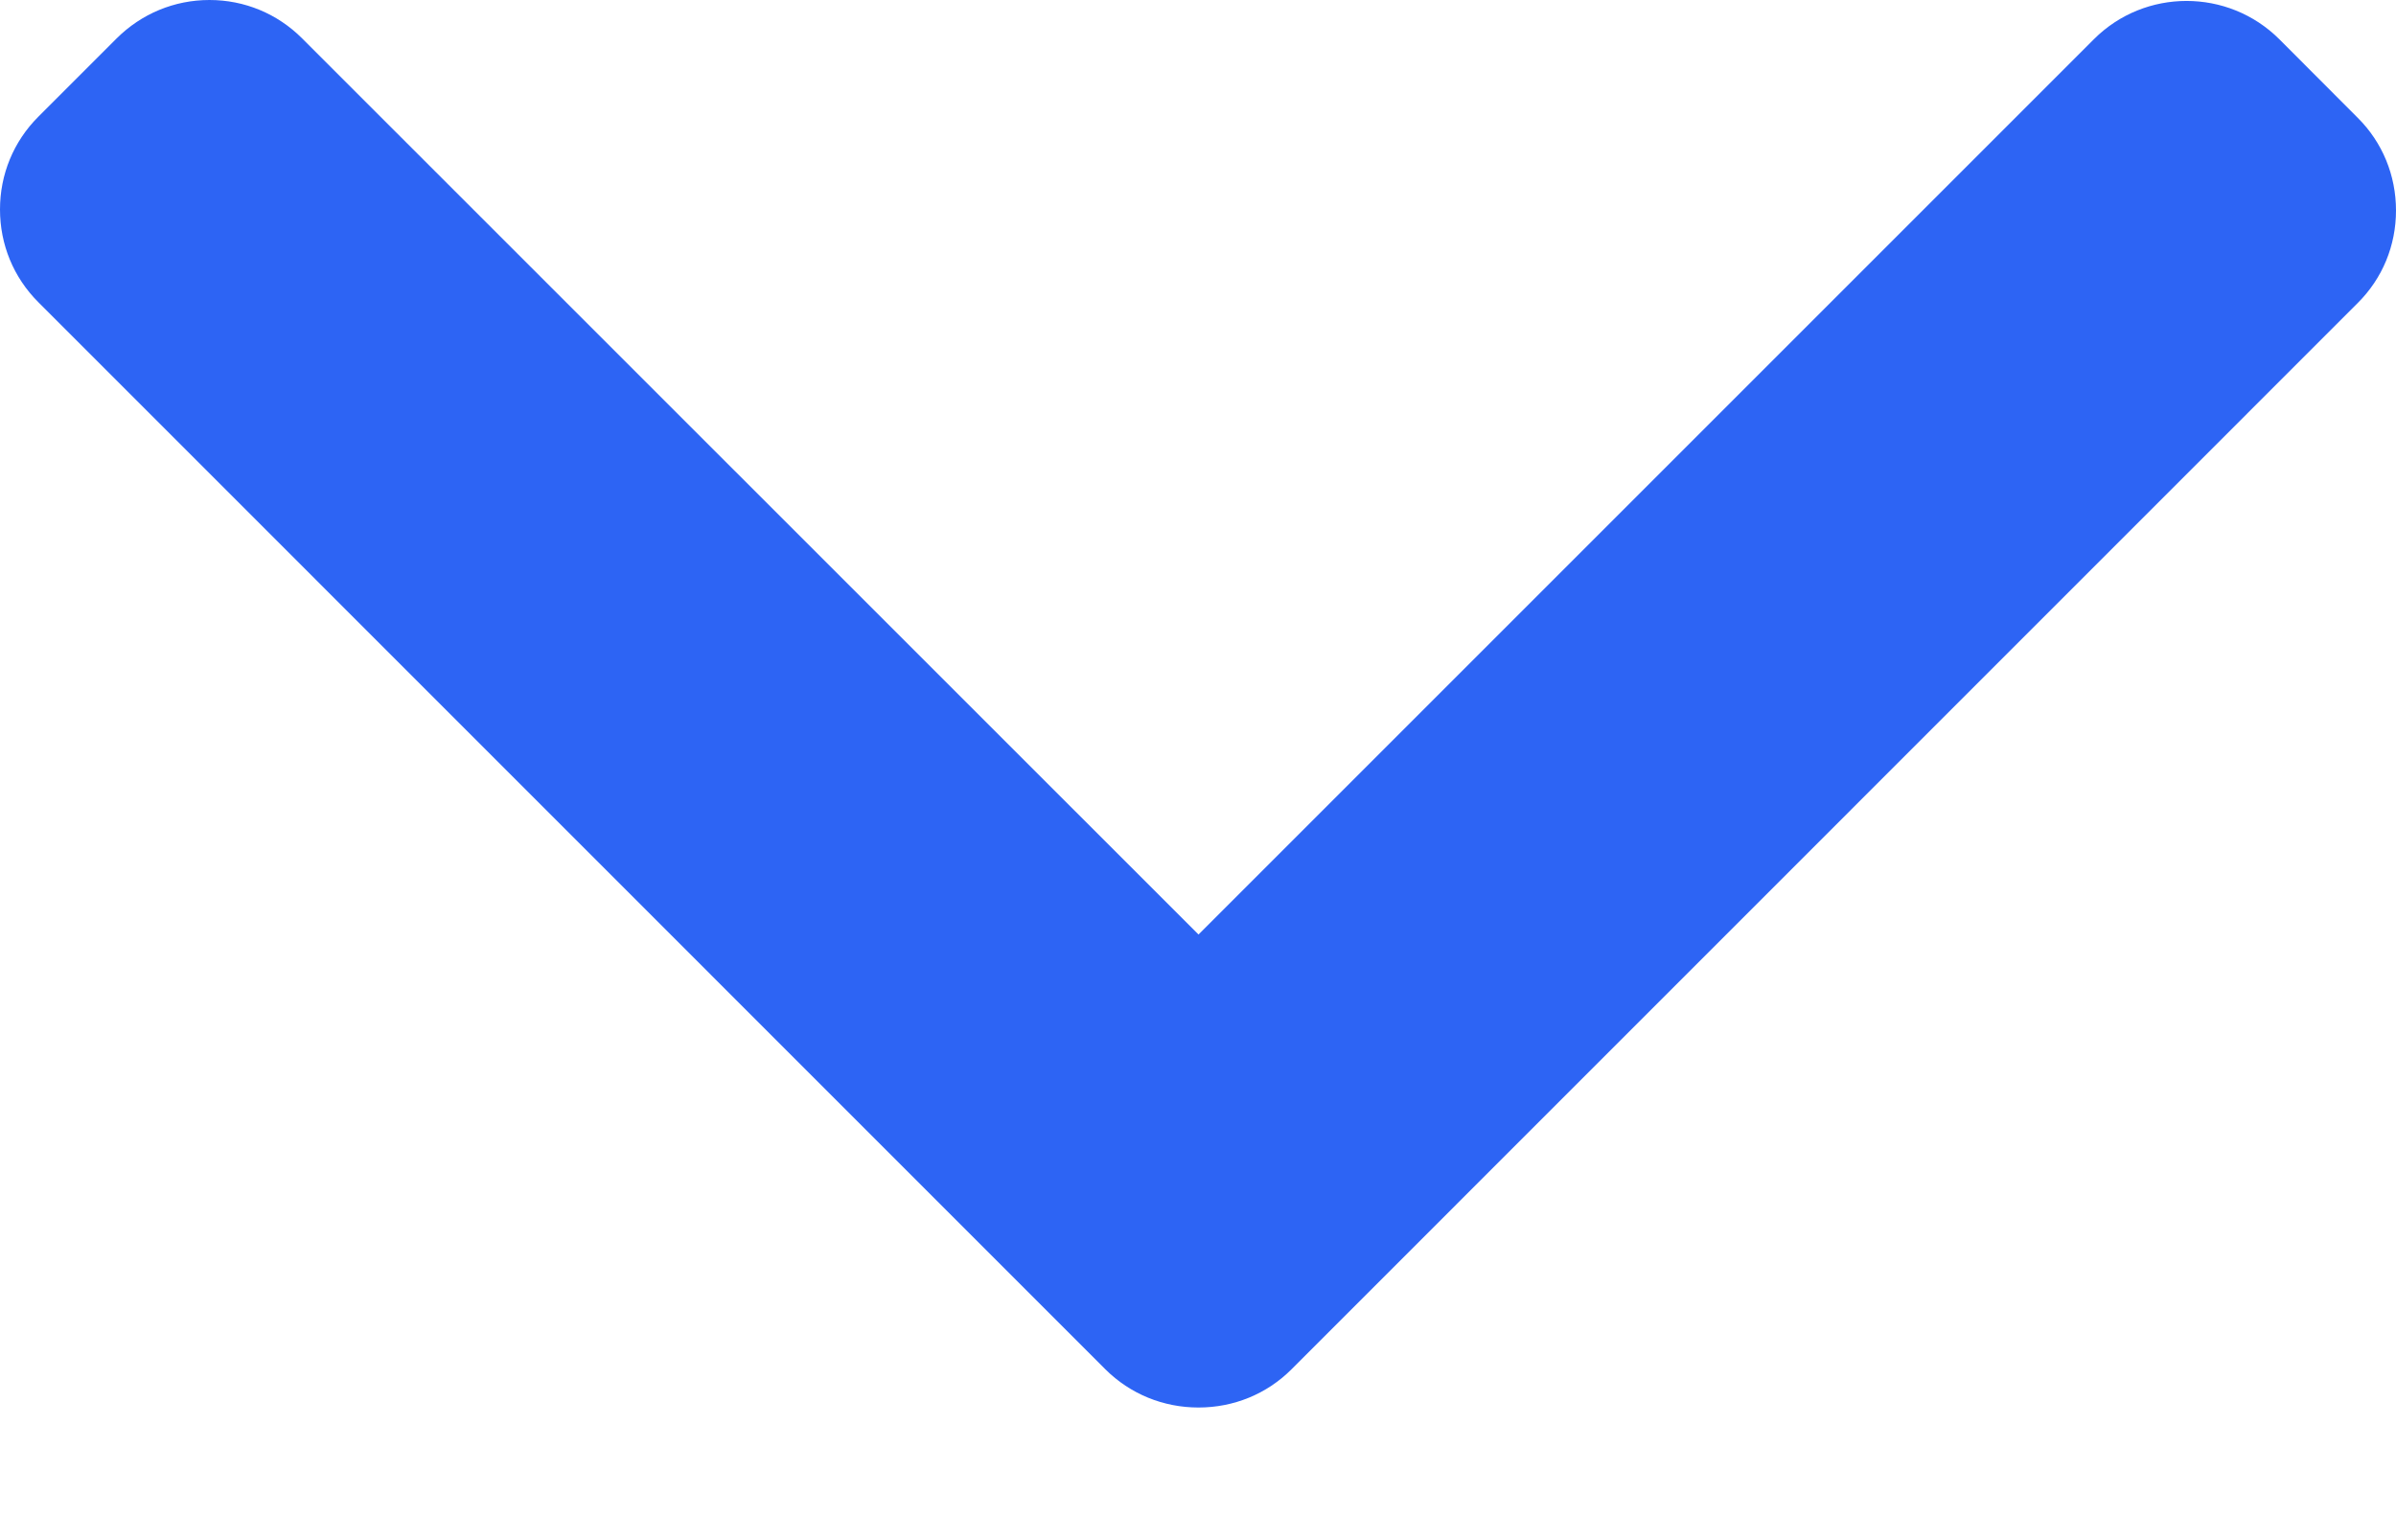 <svg width="14" height="9" viewBox="0 0 14 9" fill="none" xmlns="http://www.w3.org/2000/svg">
<path d="M7.546 8.002L13.776 1.771C13.921 1.627 14 1.435 14 1.23C14 1.025 13.921 0.832 13.776 0.688L13.318 0.229C13.019 -0.069 12.533 -0.069 12.235 0.229L7.003 5.461L1.765 0.224C1.621 0.08 1.429 -5.49495e-07 1.224 -5.58456e-07C1.019 -5.67426e-07 0.827 0.08 0.682 0.224L0.224 0.682C0.079 0.827 -4.45384e-08 1.019 -5.35037e-08 1.224C-6.24691e-08 1.429 0.079 1.621 0.224 1.766L6.459 8.002C6.604 8.146 6.797 8.225 7.003 8.225C7.209 8.225 7.402 8.146 7.546 8.002Z" fill="#2D64F4"/>
</svg>
